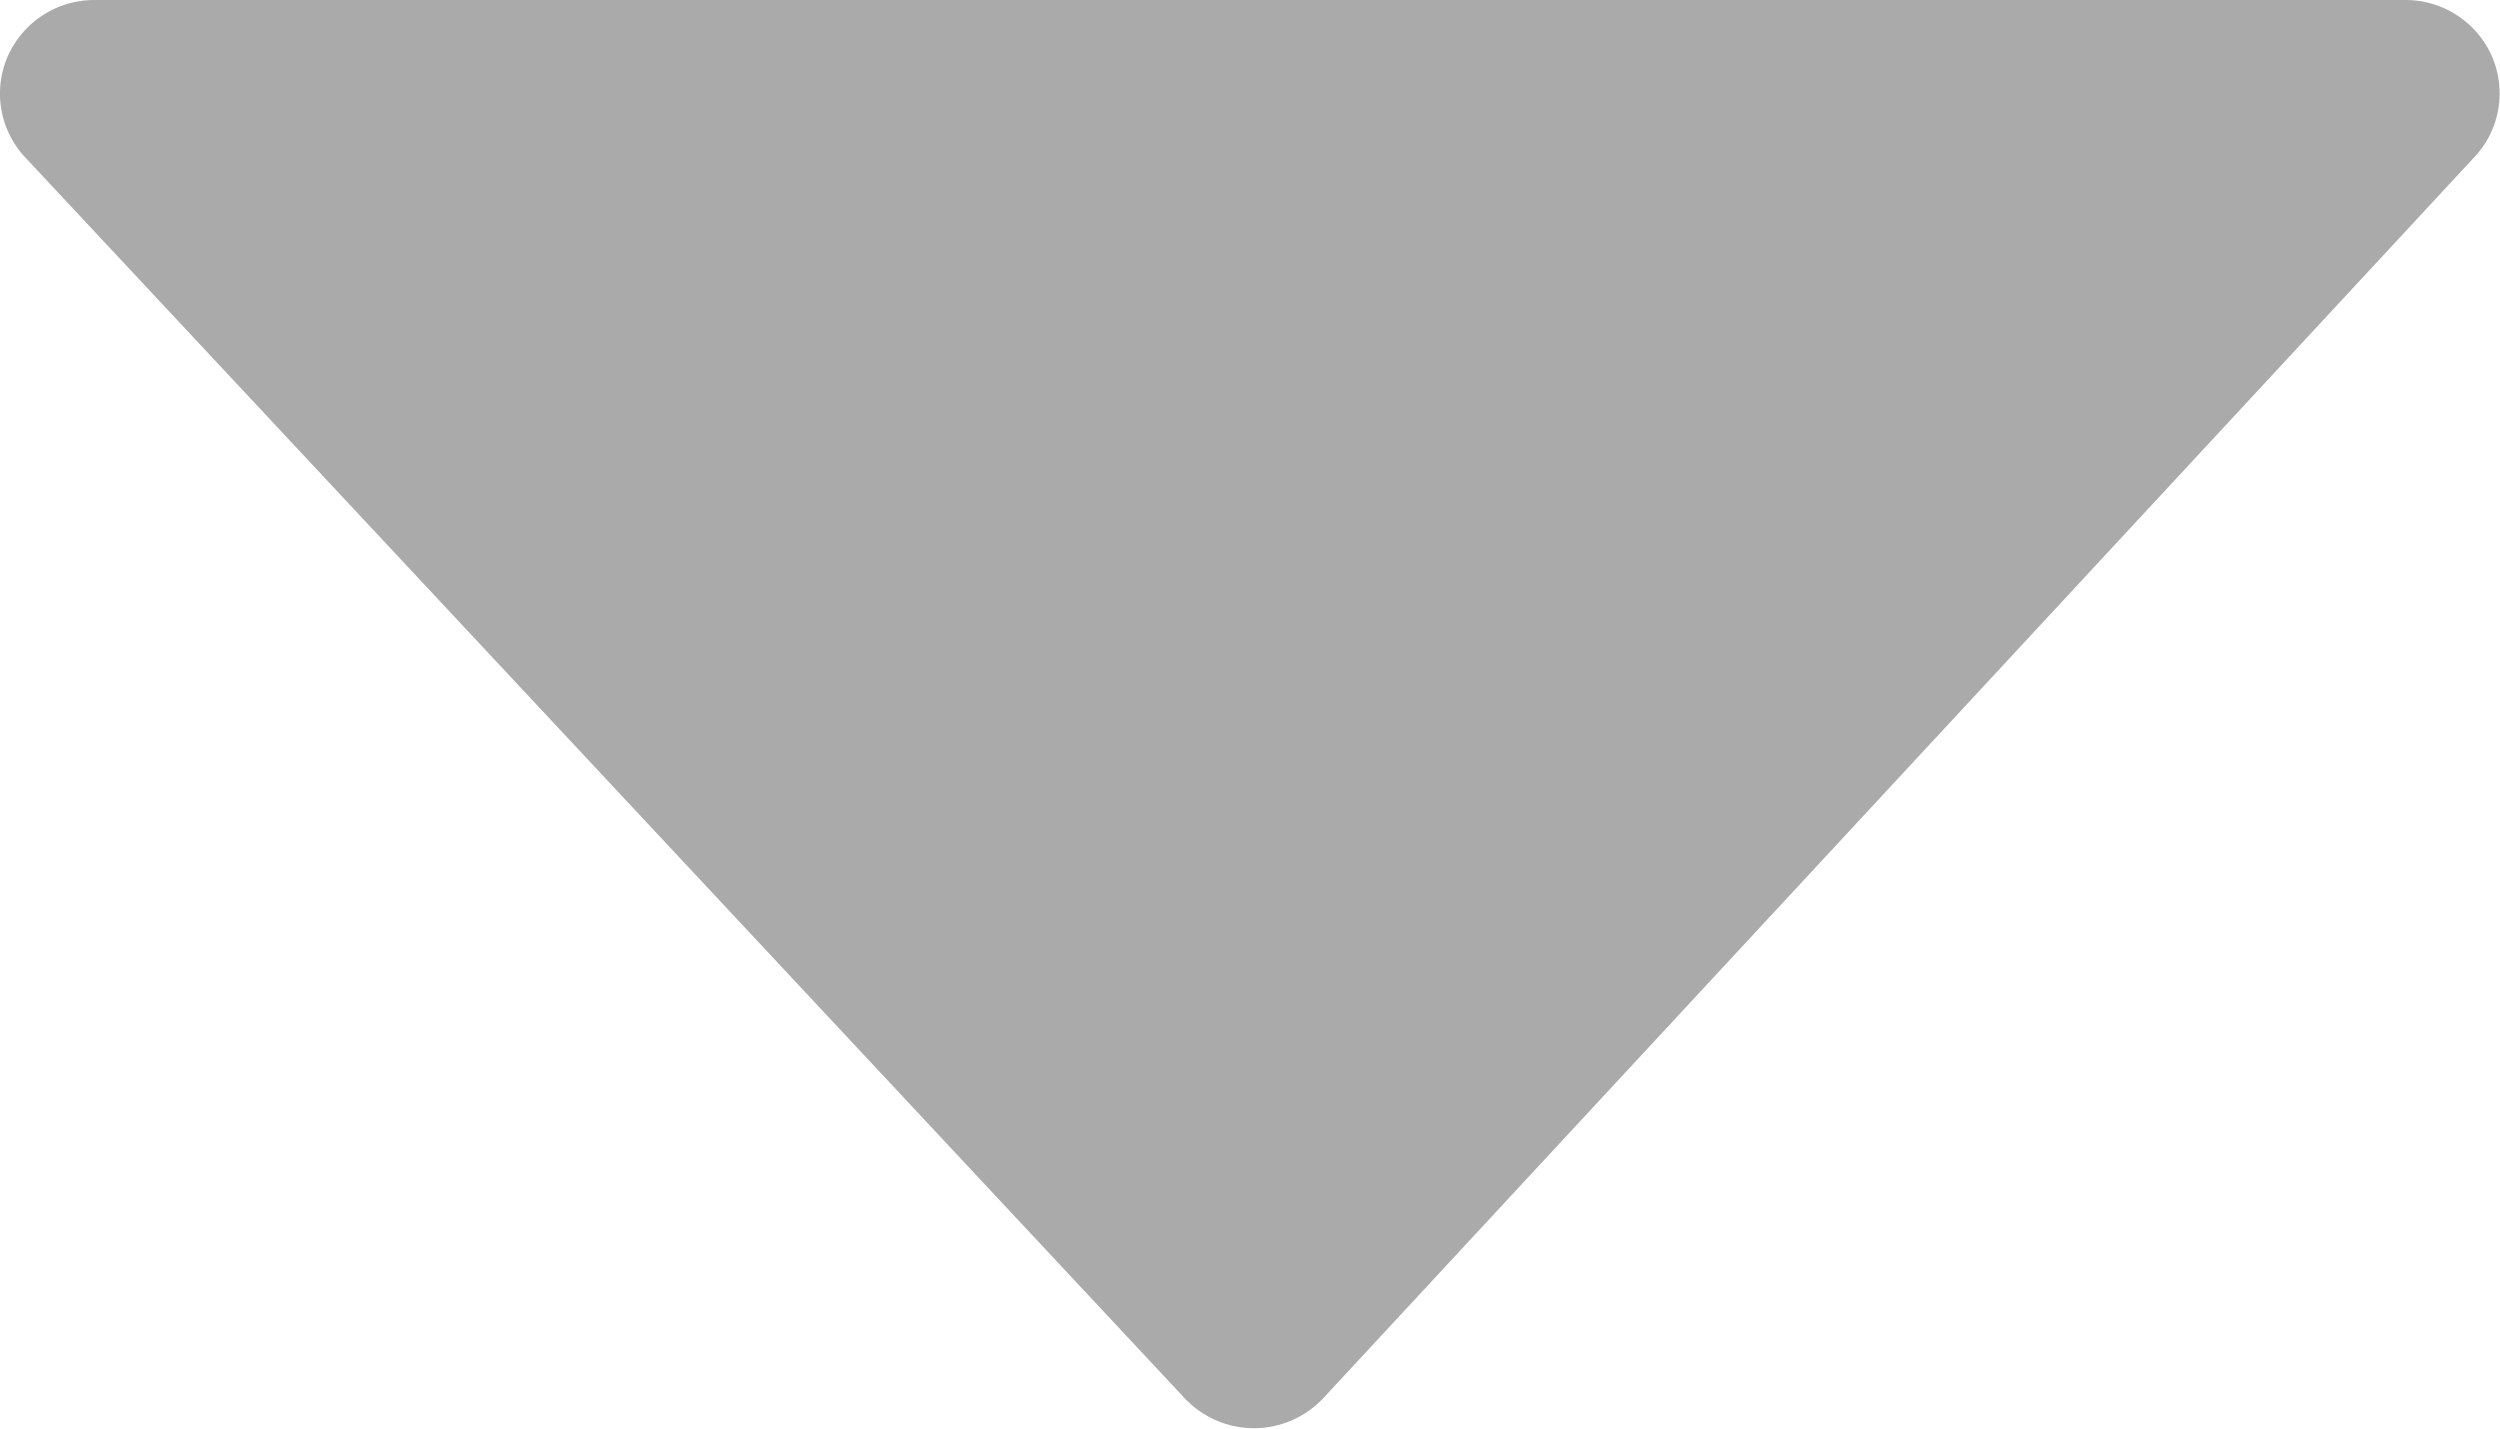 <svg xmlns="http://www.w3.org/2000/svg" width="7" height="4" viewBox="0 0 7 4">
  <defs>
    <style>
      .cls-1 {
        fill: #aaa;
      }
    </style>
  </defs>
  <path id="패스_960" data-name="패스 960" class="cls-1" d="M716.724,2037.863a.264.264,0,0,0-.242-.157h-6.47a.265.265,0,0,0-.243.157.261.261,0,0,0,.048.283l3.247,3.475a.267.267,0,0,0,.195.084h0a.267.267,0,0,0,.194-.085l3.224-3.476A.26.26,0,0,0,716.724,2037.863Z" transform="translate(-709.747 -2037.706)"/>
</svg>
